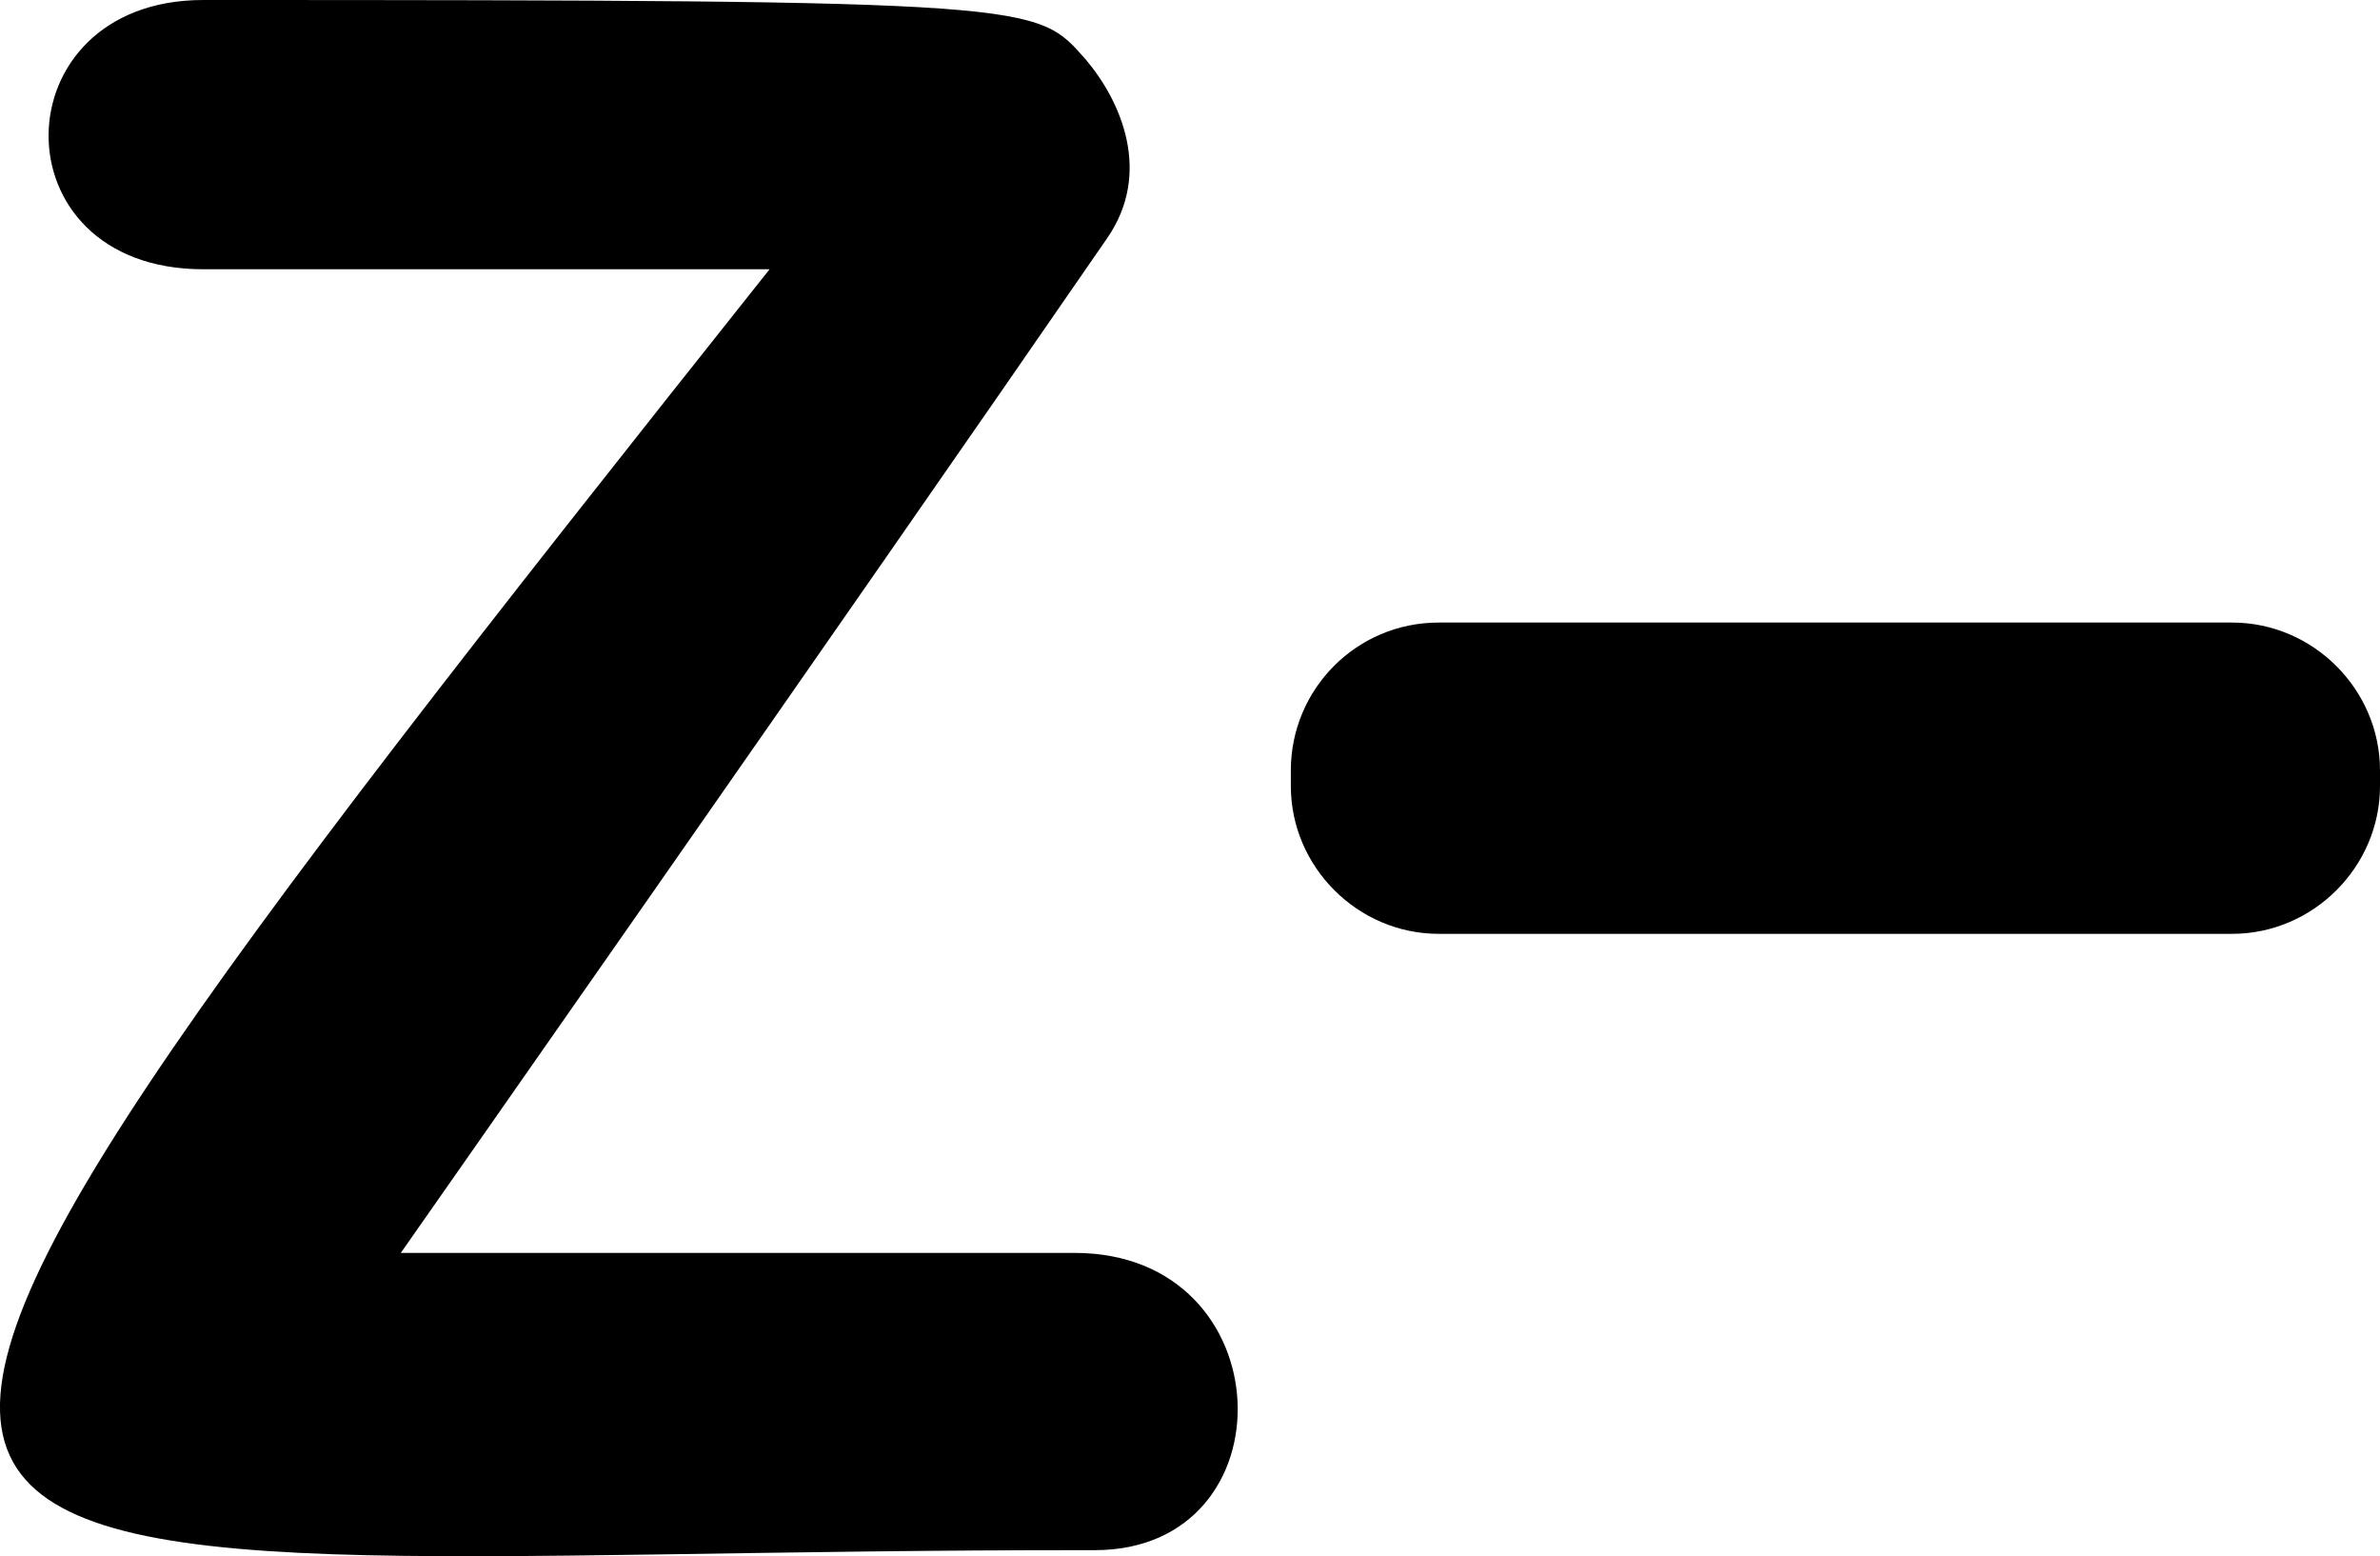 <svg xmlns="http://www.w3.org/2000/svg" version="1.1" id="Layer_2_00000066515924656445526440000016986918598911105706_" style="enable-background:new 0 0 200 100;" viewBox="23.54 0 152.96 99.99">  	<g id="Layer_1-2"> 		<g> 			<path fill="#00000" d="M116,40h51c5.2,0,9.5,4.3,9.5,9.5v1c0,5.2-4.3,9.5-9.5,9.5h-51c-5.2,0-9.5-4.3-9.5-9.5v-1    C106.5,44.3,110.7,40,116,40z"></path> 			<path fill="#00000" d="M93.9,99.6C10.2,99.5-1.4,110.9,73,17.3H36.6C23.2,17.3,23.5,0,36.6,0c54,0,53.5,0.2,56.7,3.8    c2.3,2.7,4.3,7.3,1.4,11.5C77.6,40.1,49.3,80.5,49.3,80.5h43.3C106.1,80.5,106.6,99.6,93.9,99.6z"></path> 		</g> 	</g> </svg>